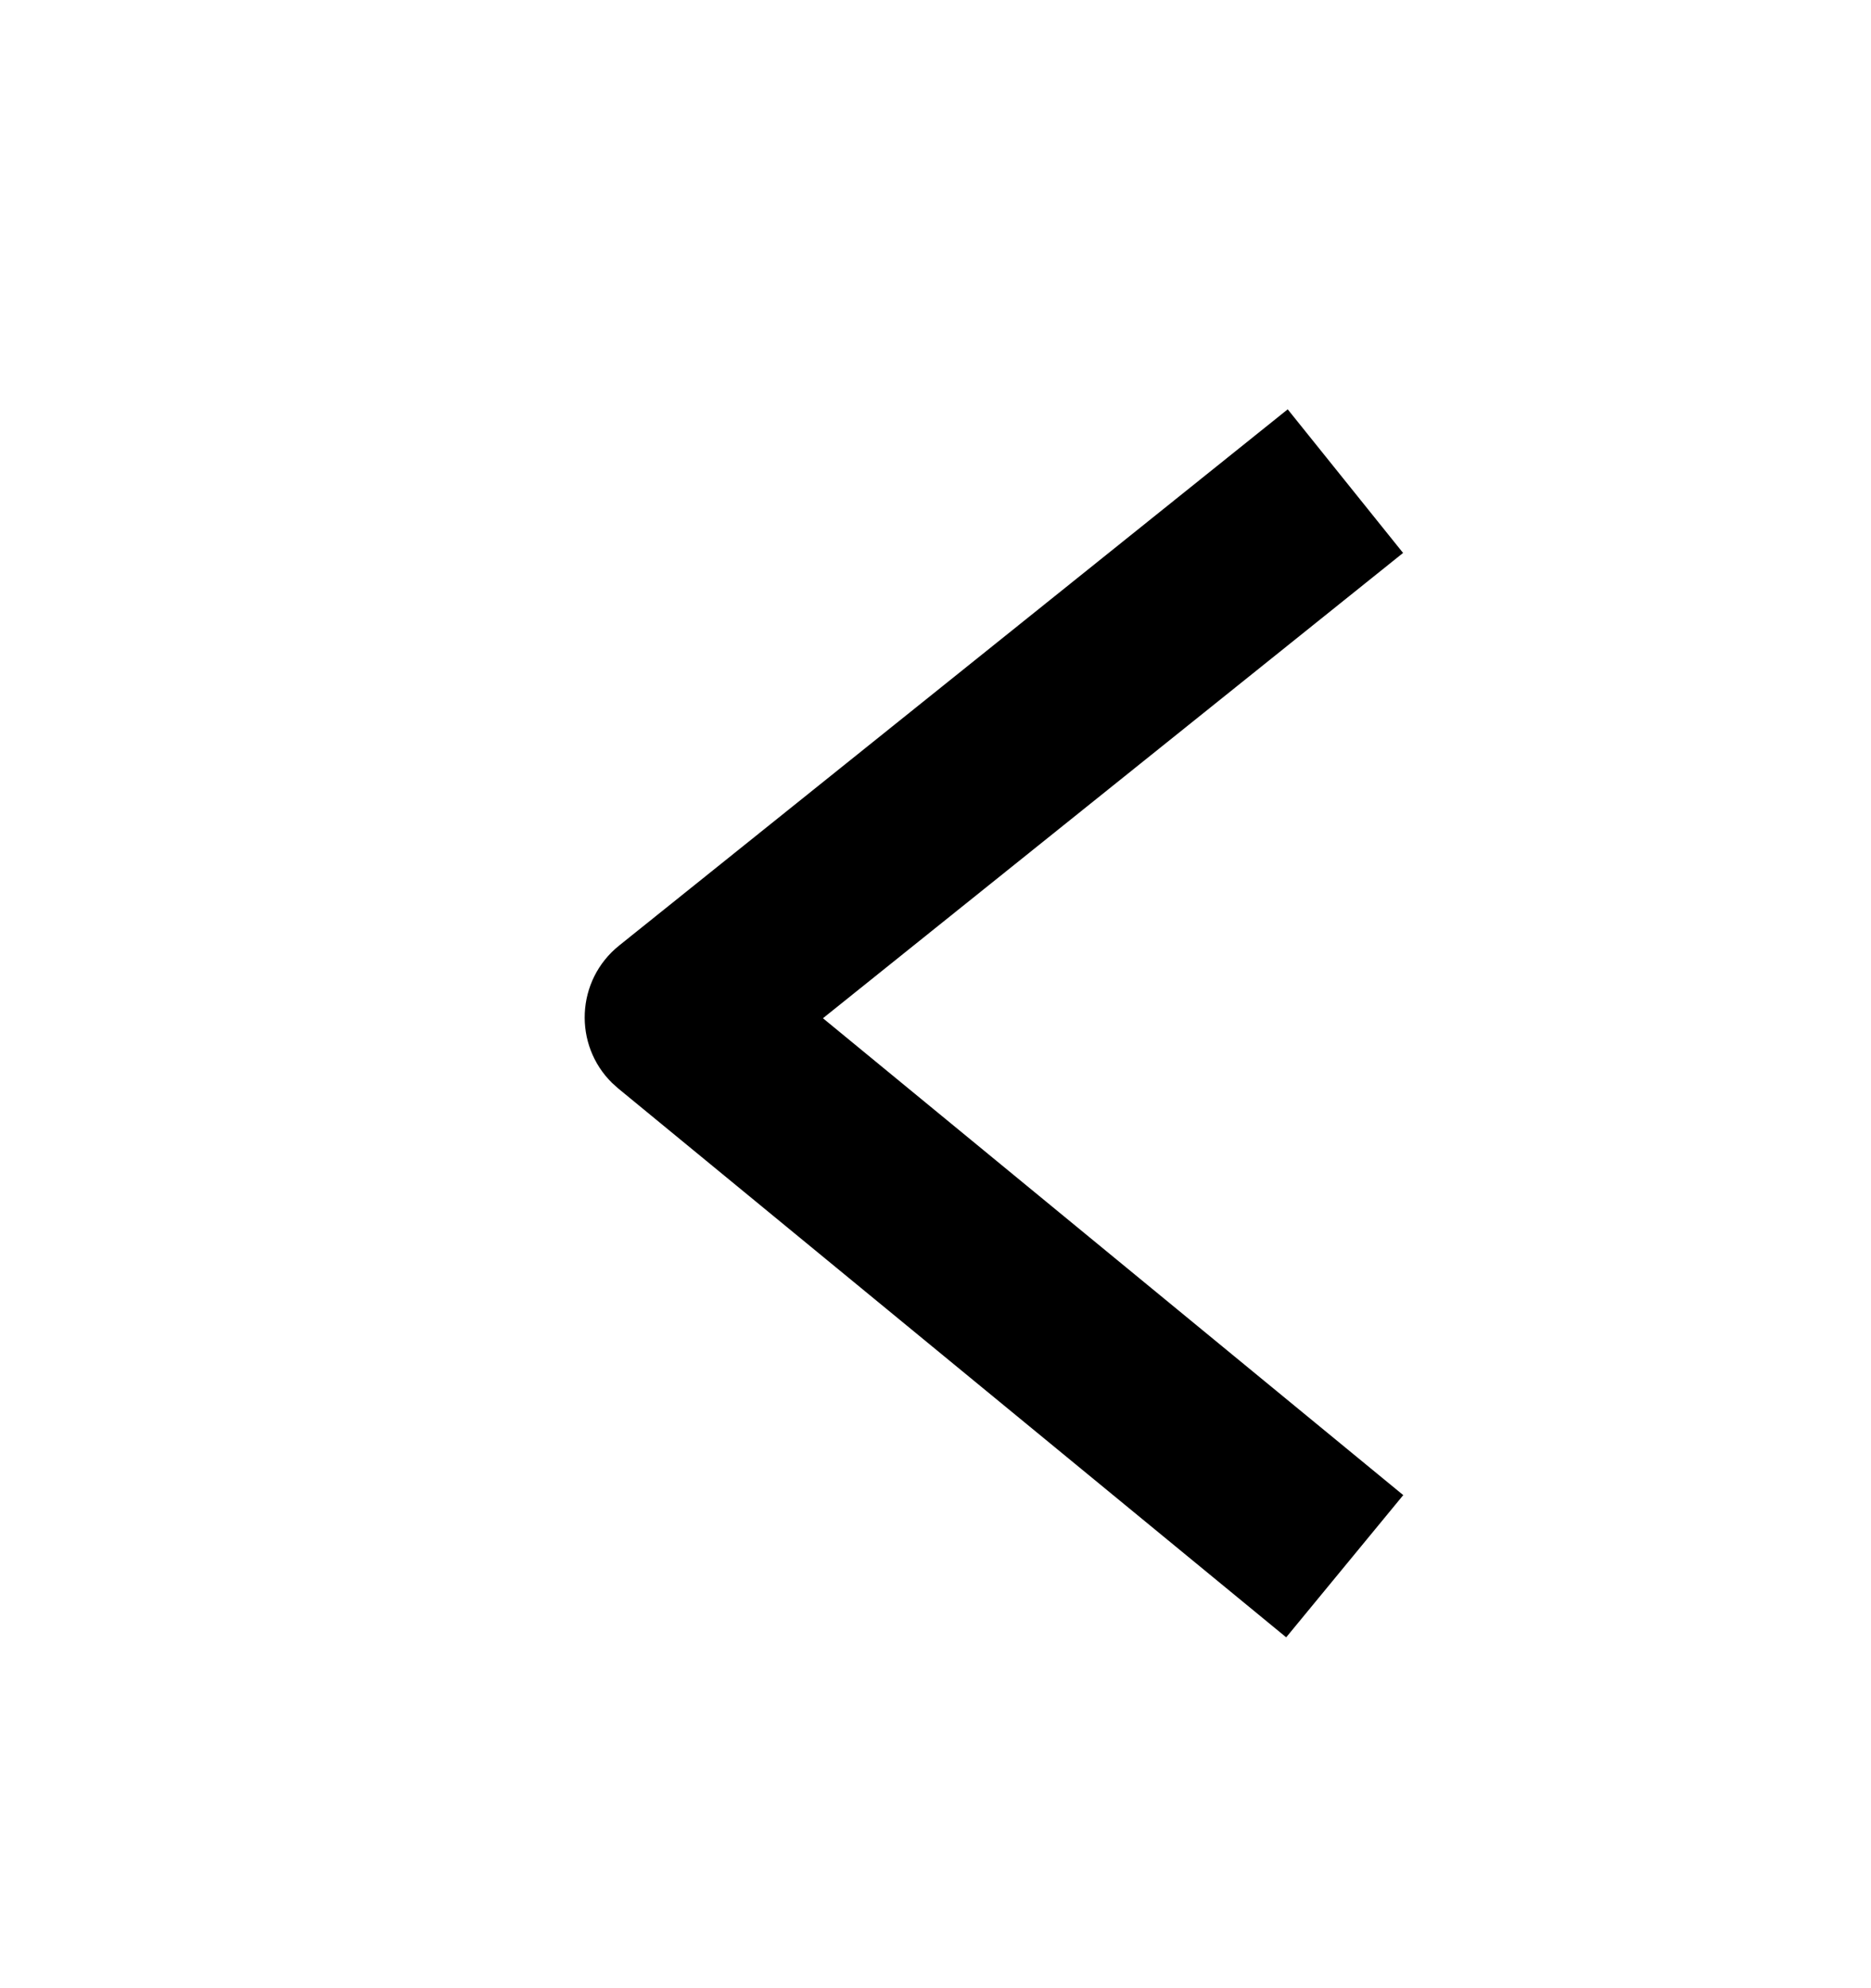 <svg xmlns="http://www.w3.org/2000/svg" width="32" height="34" viewBox="0 0 32 34">
    <g fill="none" fill-rule="evenodd">
        <g>
            <g>
                <path fill="#000" fill-rule="nonzero" d="M10.003 9.456L11.976 7l11.435 9.17c.742.596.784 1.699.12 2.35l-.106.095L12.002 28 10 25.568l9.925-8.155-9.922-7.957z" transform="translate(-183, -154) translate(183, 154) translate(17, 17.5) scale(-1, 1) rotate(-360) translate(-17, -17.5)"/>
                <path d="M0 0H34V34H0z" transform="translate(-183, -154) translate(183, 154) translate(17, 17) rotate(-180) translate(-17, -17)"/>
            </g>
        </g>
    </g>
</svg>
